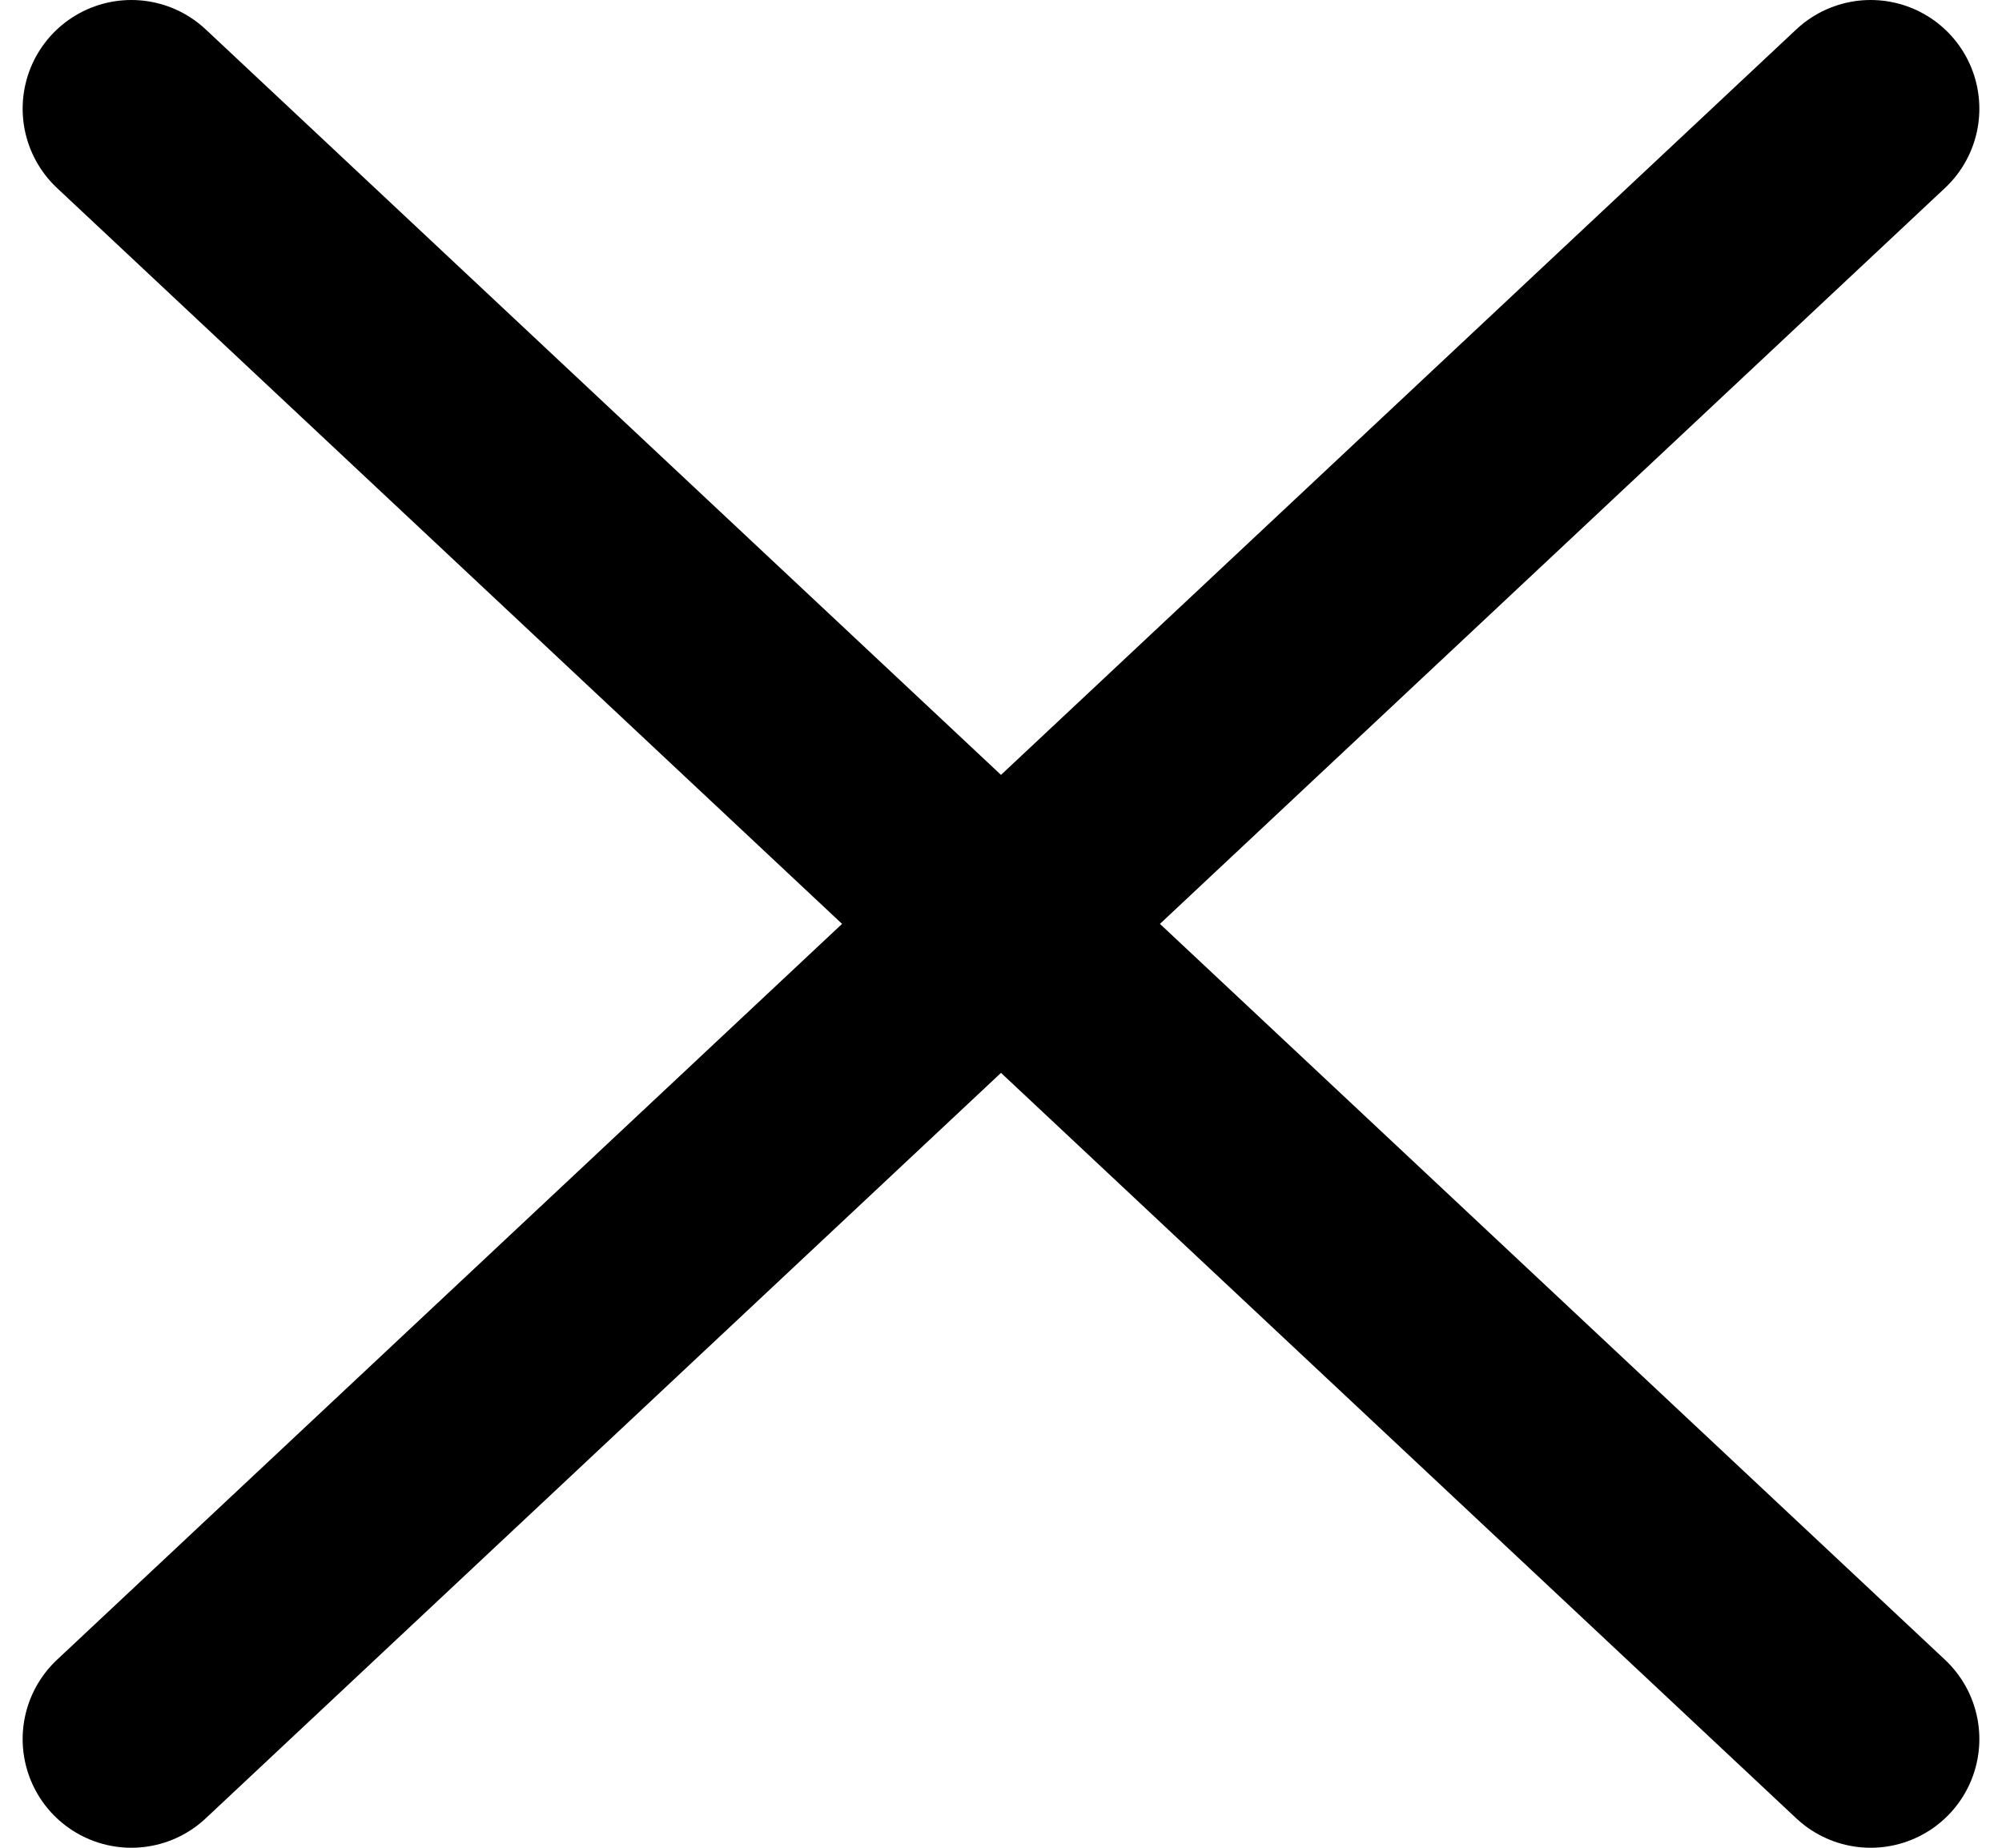 <svg class="menu__expanded" width="13" height="12" viewBox="0 0 18 17" fill="none" xmlns="http://www.w3.org/2000/svg">
<path d="M17 1L1 16M1 1L17 16" stroke="currentColor" stroke-width="2" stroke-linecap="round"/>
</svg>
